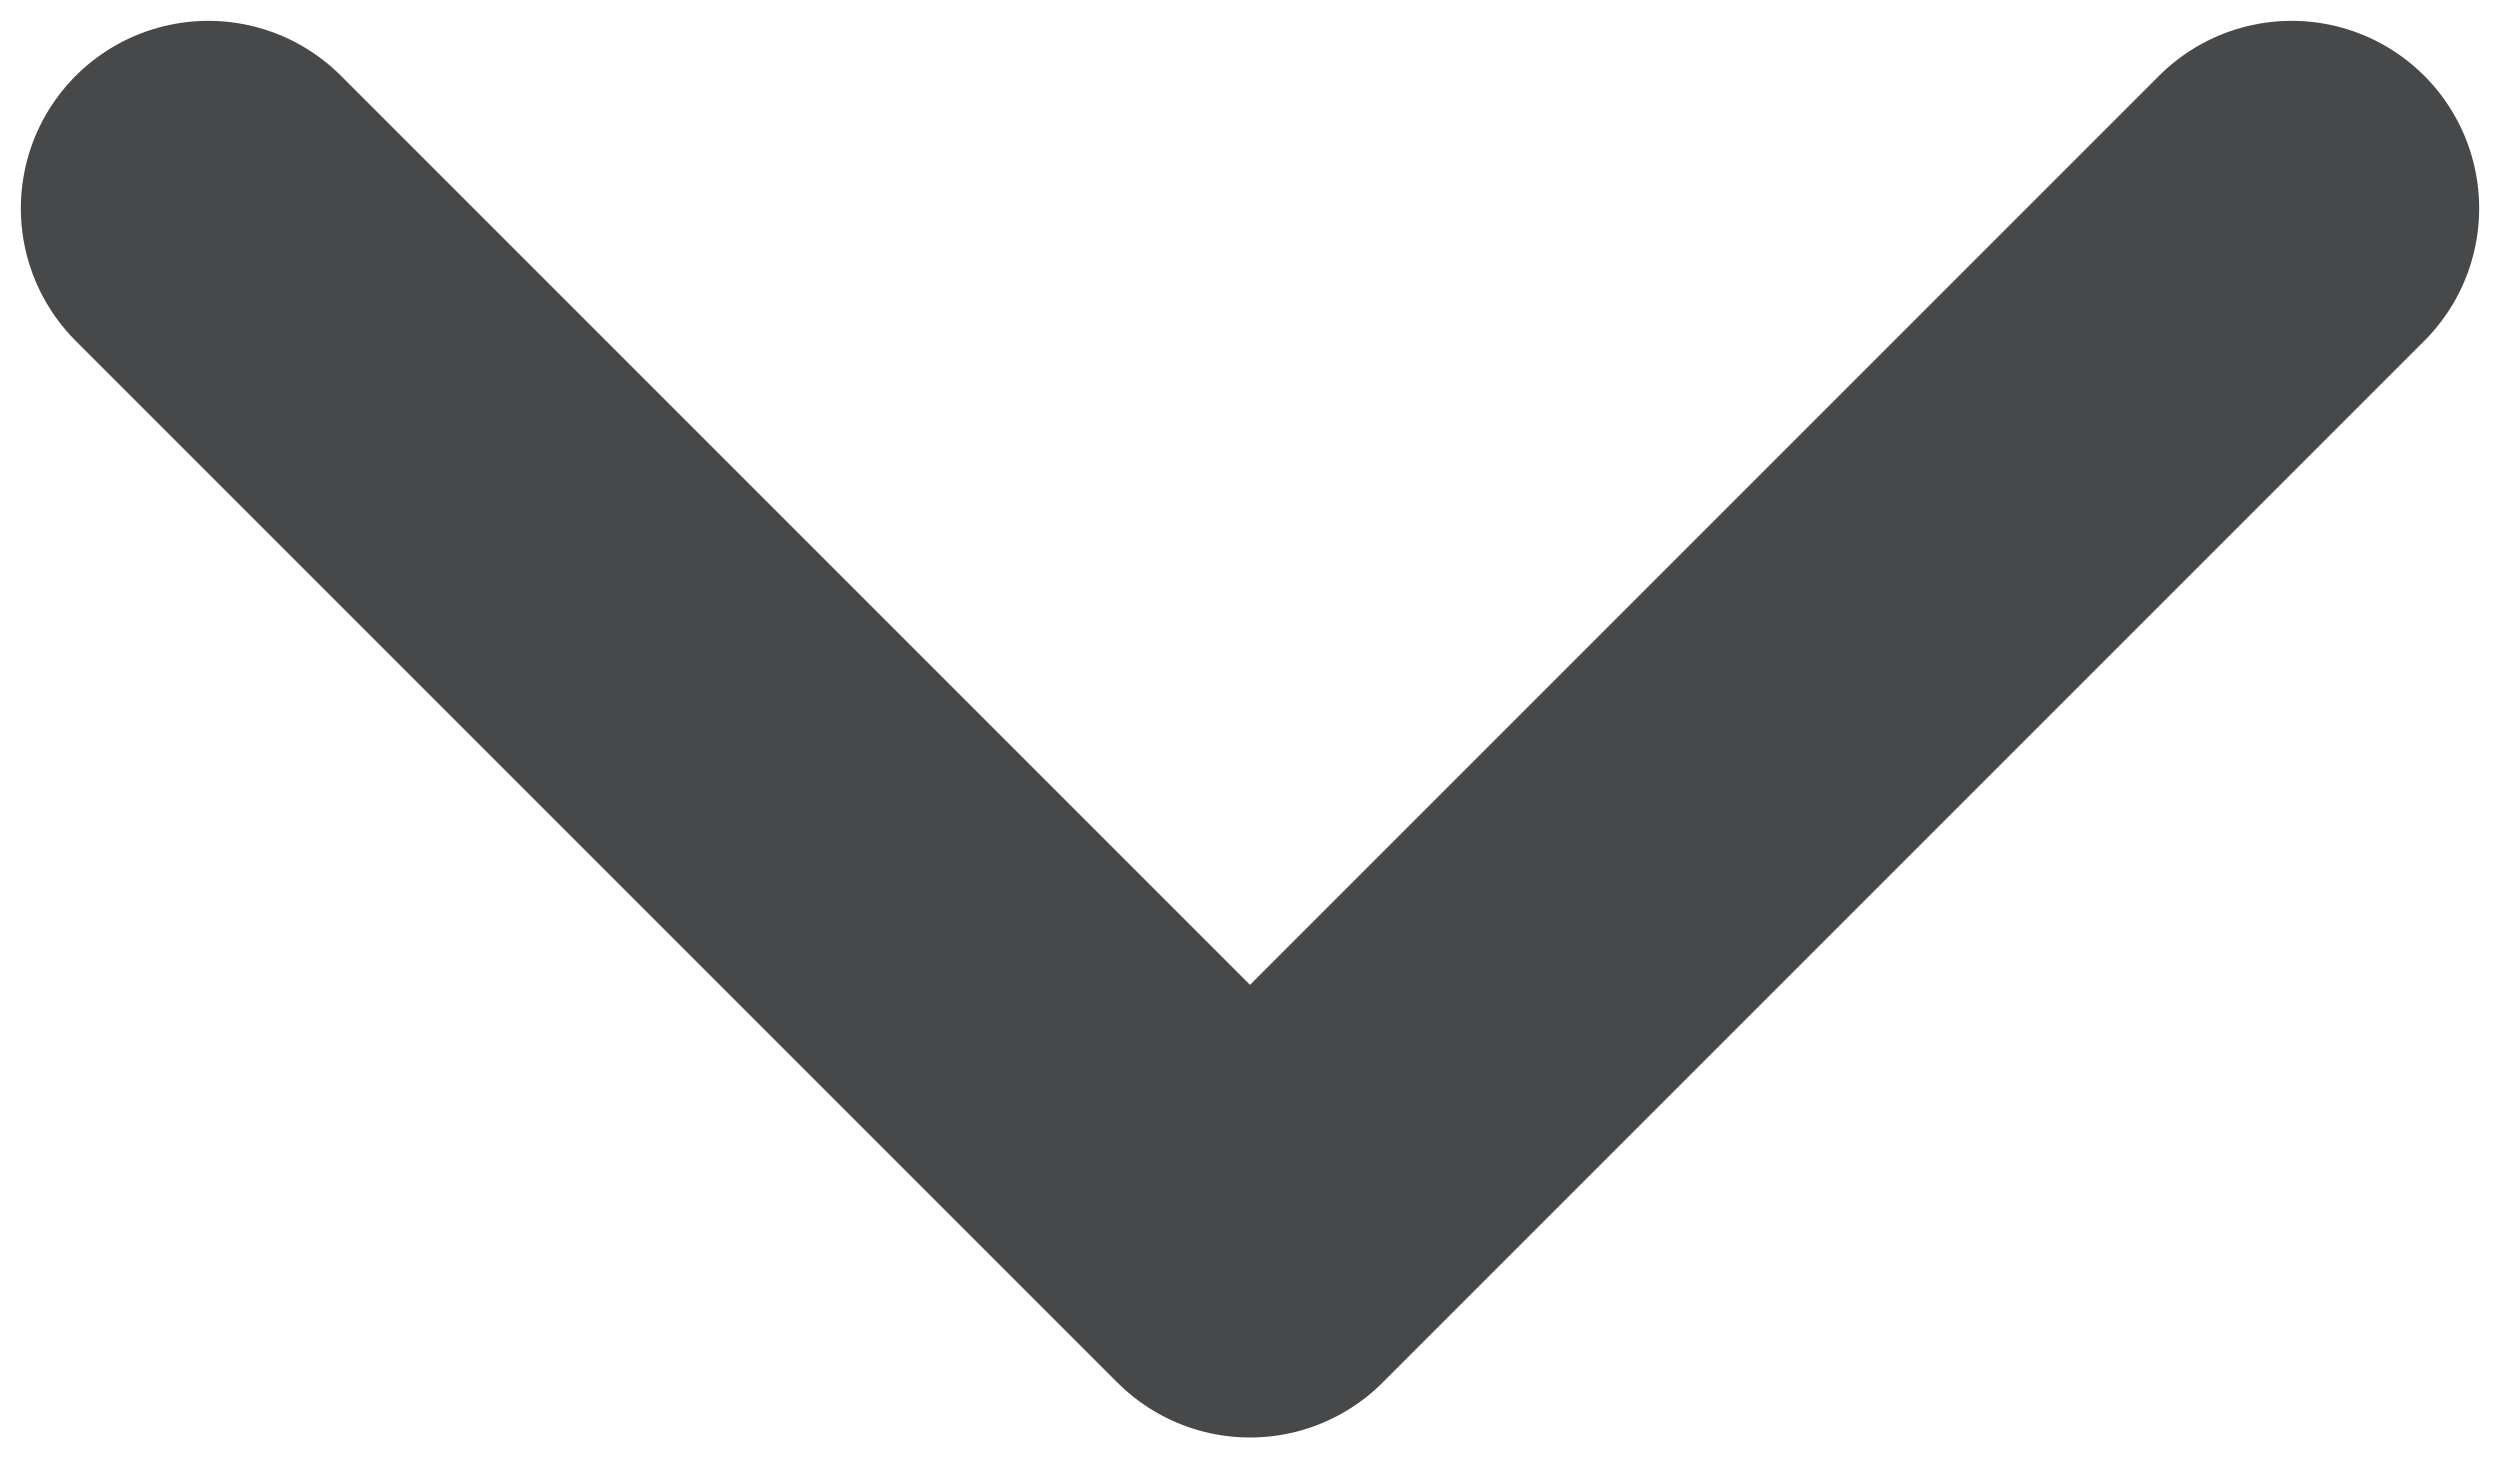 <svg width="12" height="7" viewBox="0 0 12 7" fill="none" xmlns="http://www.w3.org/2000/svg">
<path d="M1 1L6 6L11 1" stroke="#474849" stroke-width="1.8" stroke-linecap="round" stroke-linejoin="round"/>
</svg>
